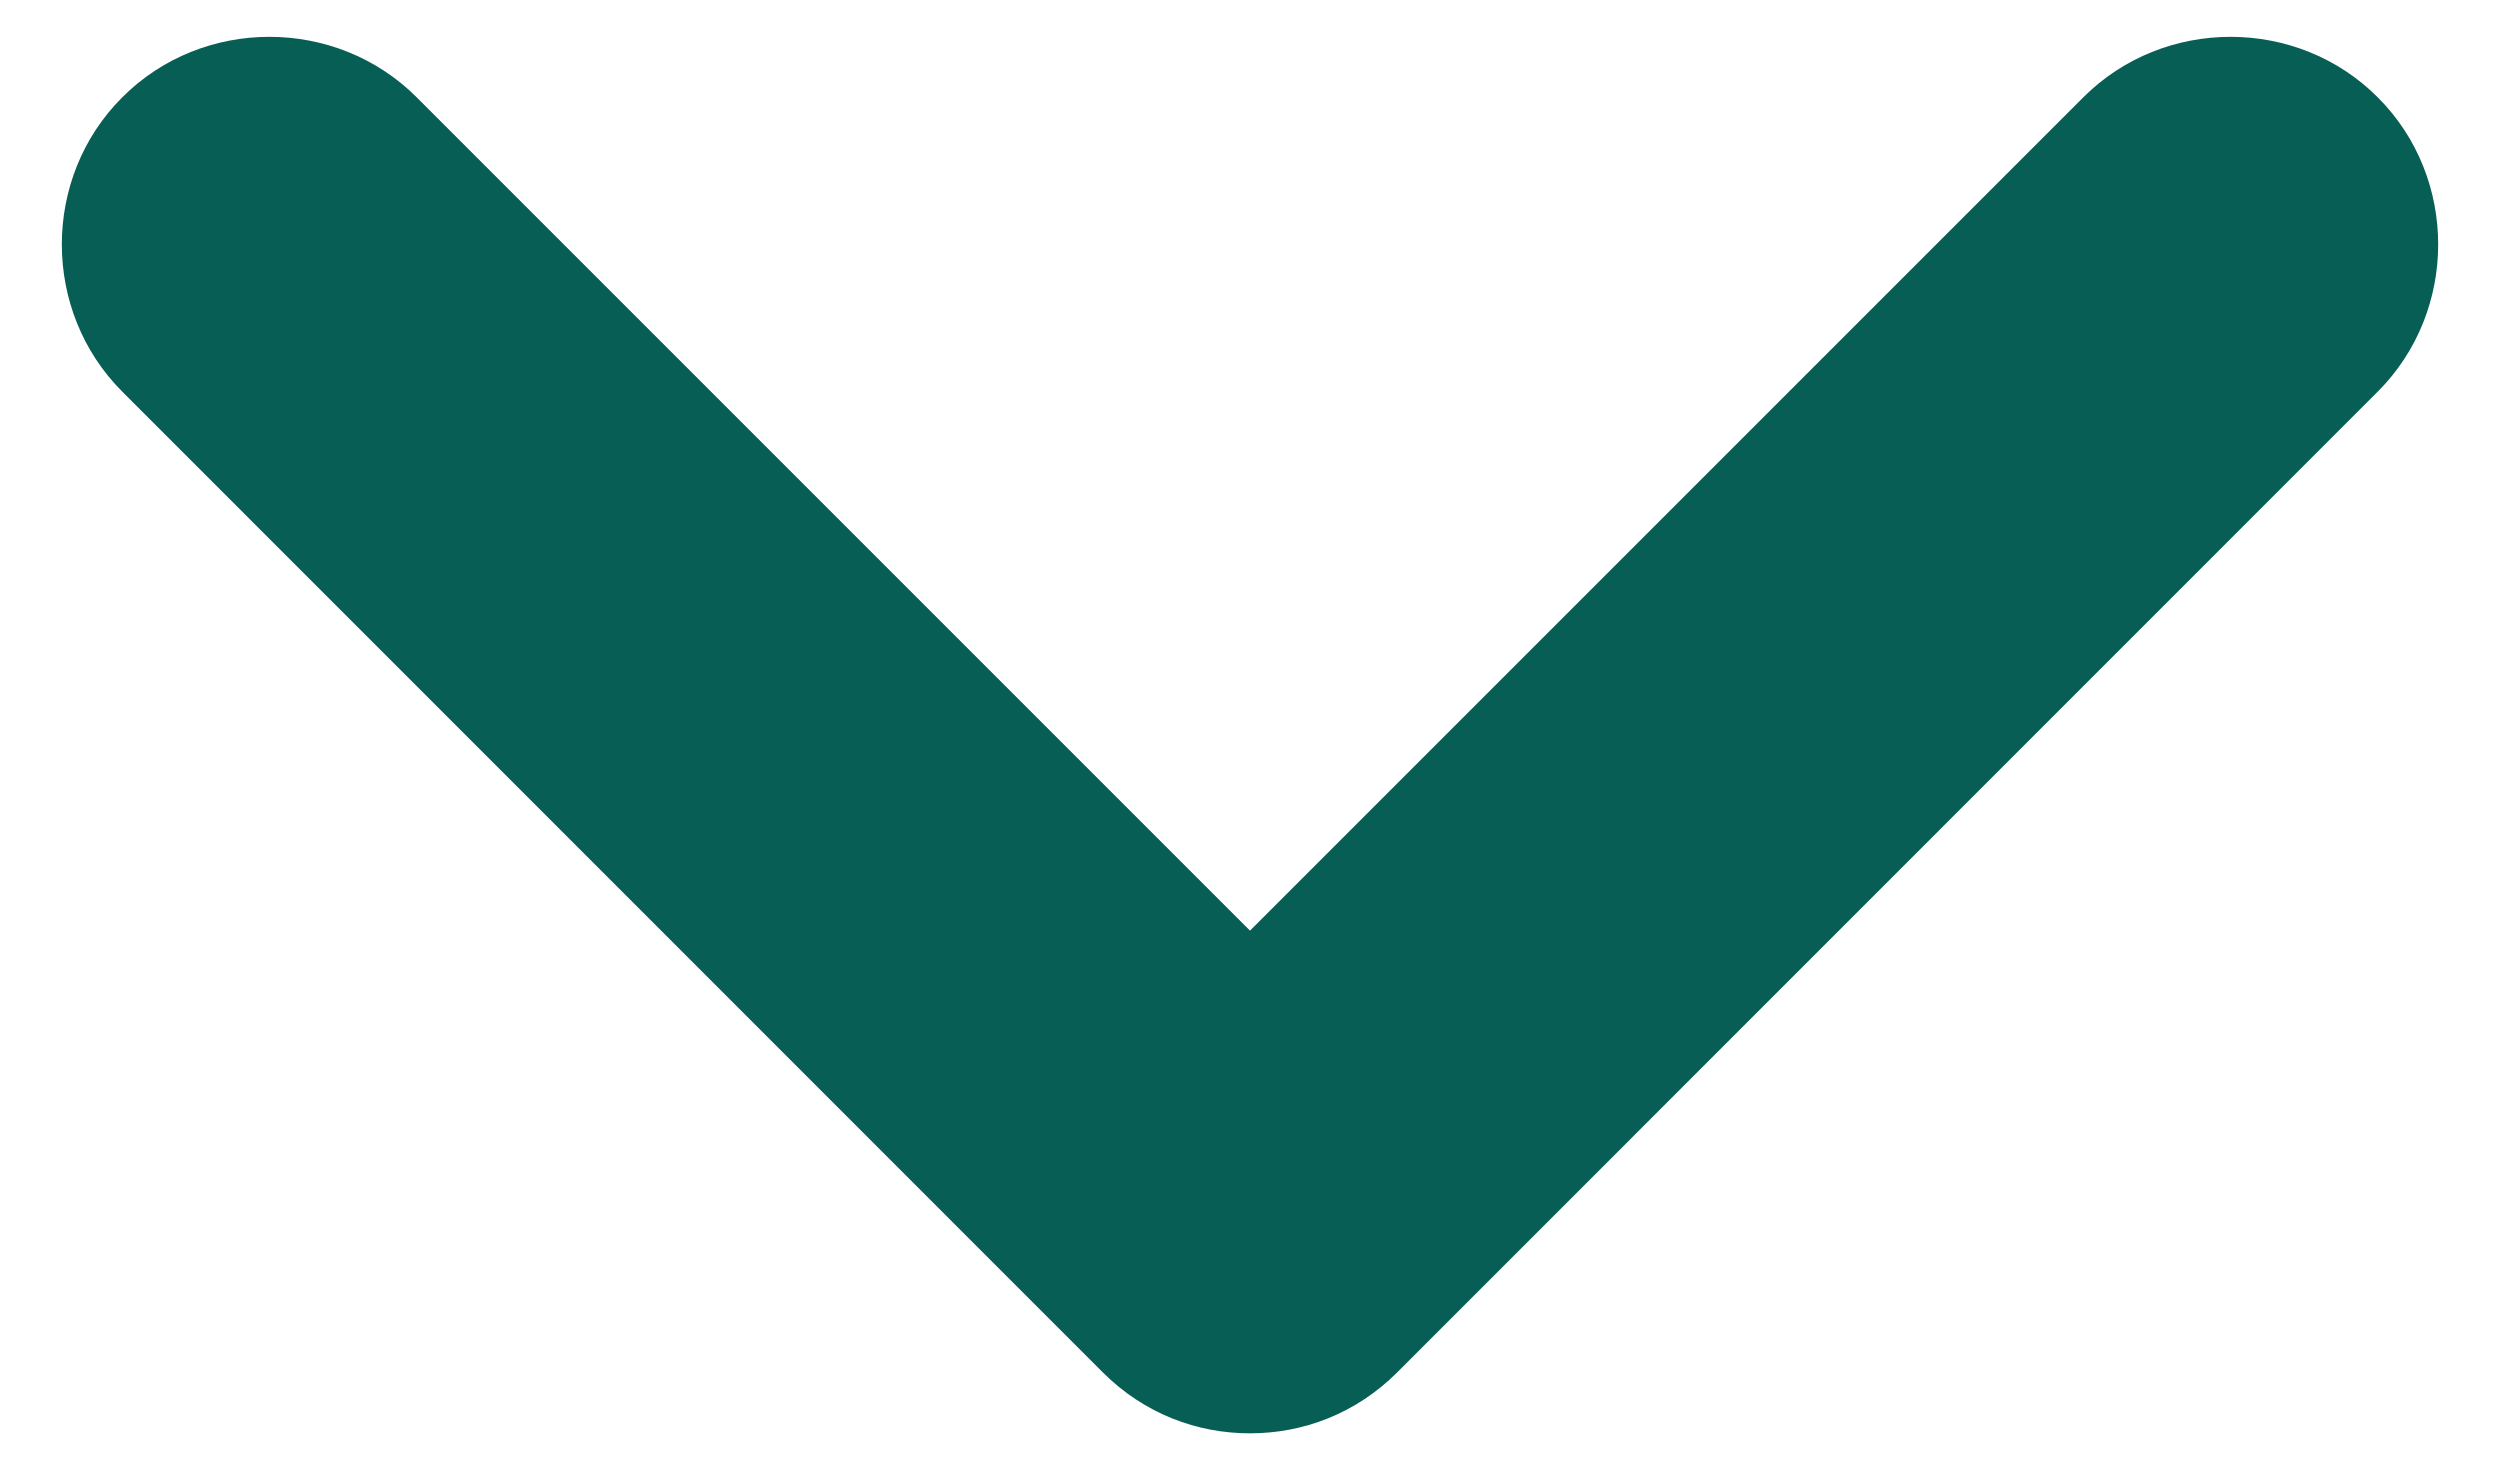 <svg width="12" height="7" viewBox="0 0 12 7" fill="none" xmlns="http://www.w3.org/2000/svg">
<path d="M6 6.88C5.747 6.88 5.493 6.787 5.293 6.587L0.587 1.88C0.2 1.493 0.2 0.853 0.587 0.467C0.973 0.08 1.613 0.08 2 0.467L6 4.467L10 0.467C10.387 0.08 11.027 0.08 11.413 0.467C11.8 0.853 11.8 1.493 11.413 1.88L6.707 6.587C6.507 6.787 6.253 6.88 6 6.88Z" fill="#075E54"/>
</svg>
